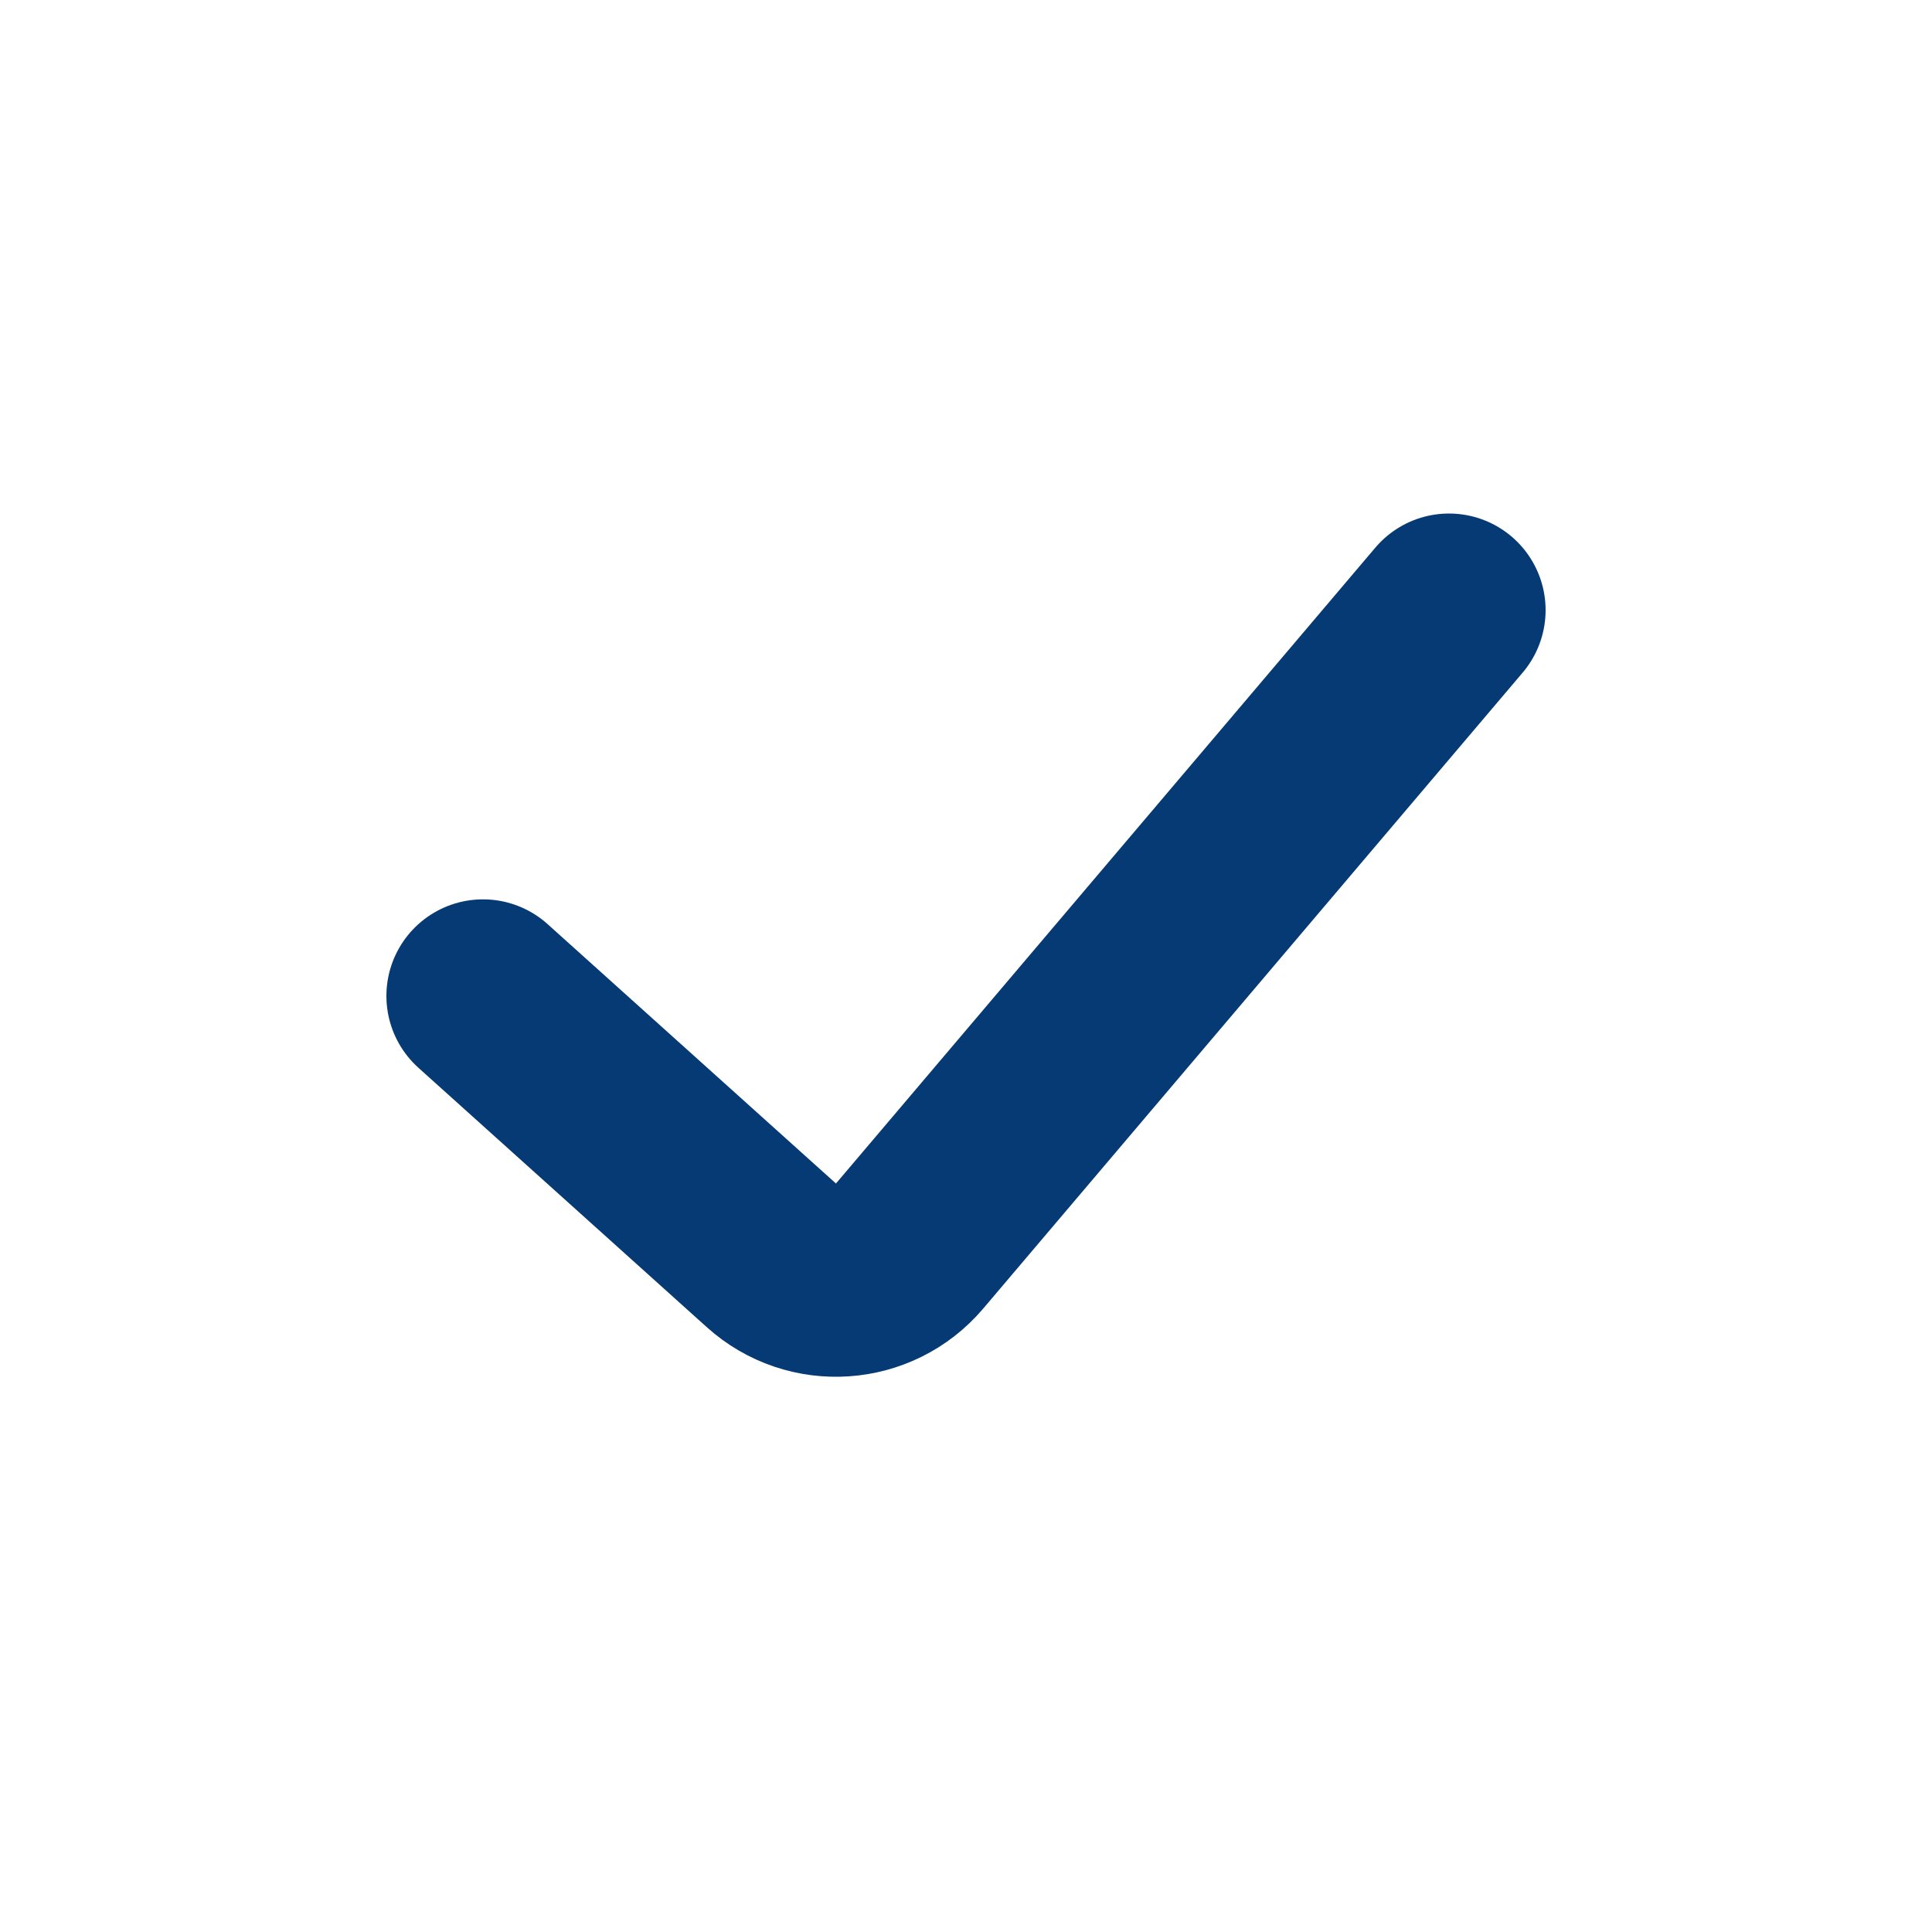 <svg width="20" height="20" viewBox="0 0 20 20" fill="none" xmlns="http://www.w3.org/2000/svg">
<path d="M5 10.31L7.985 12.995C8.404 13.373 9.051 13.329 9.416 12.899L15 6.316" stroke="#063A74" stroke-width="2" stroke-linecap="round"/>
</svg>
